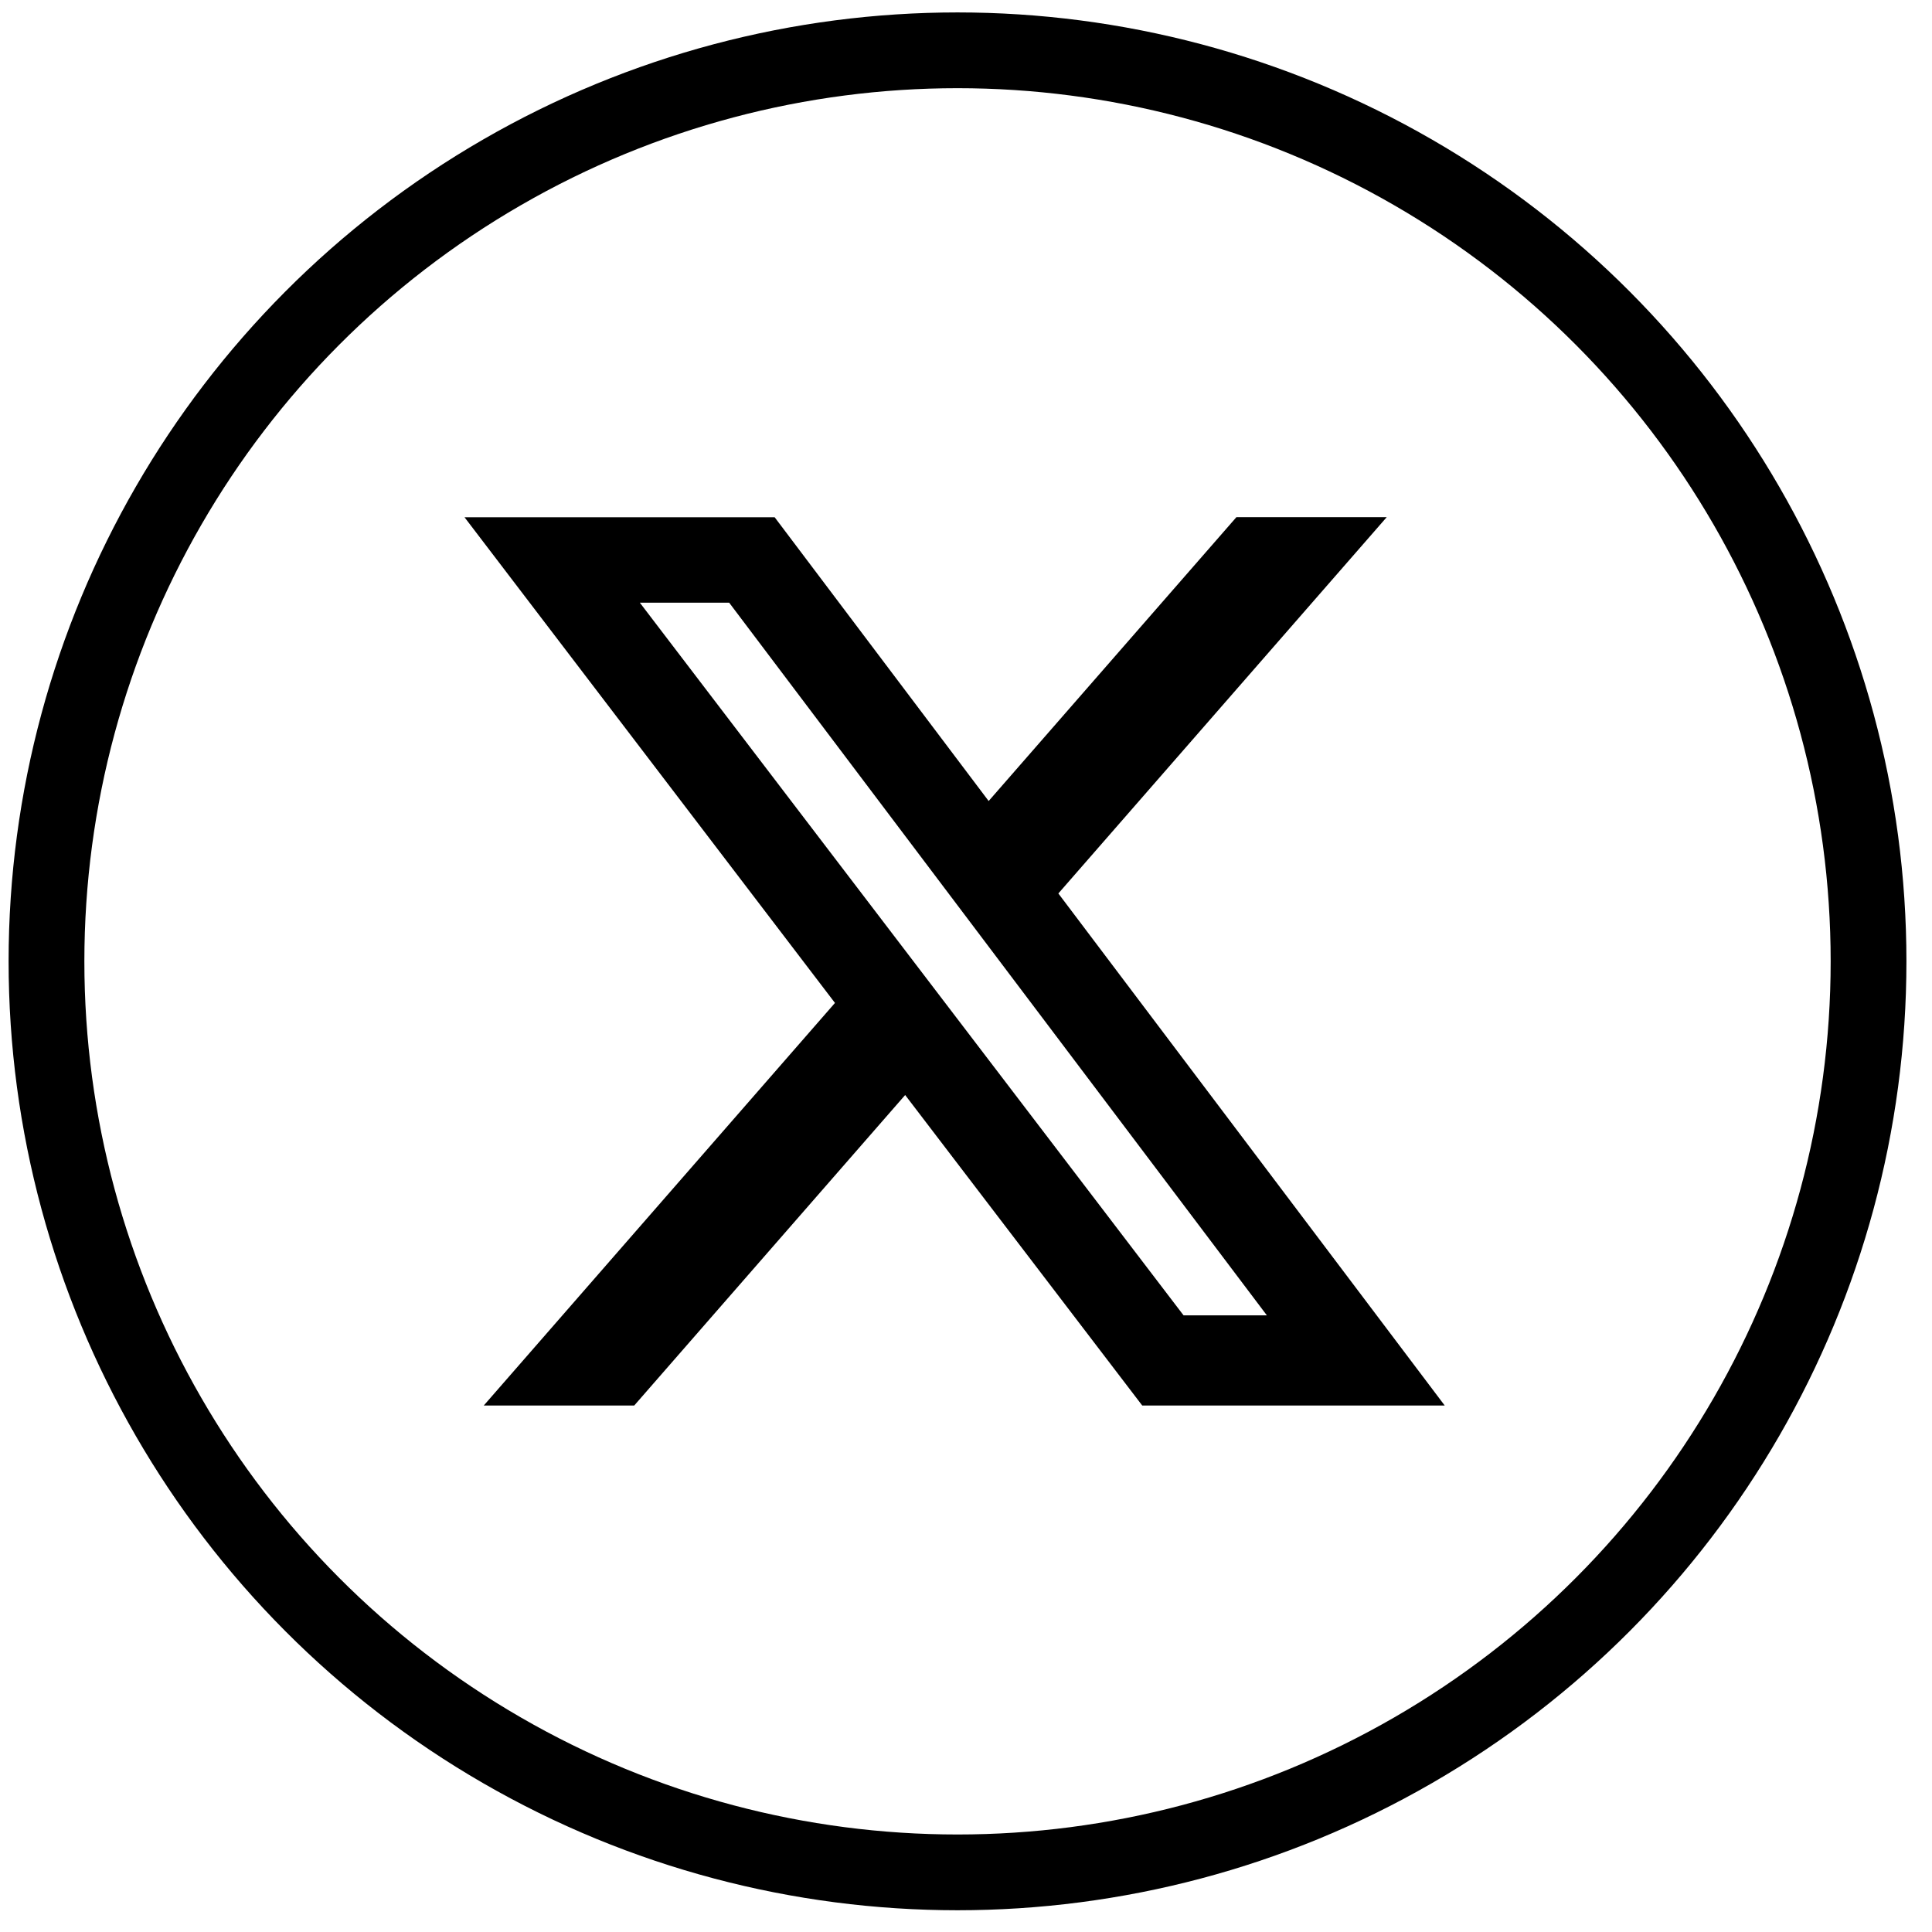 <svg width="51" height="51" viewBox="0 0 51 51" fill="none" xmlns="http://www.w3.org/2000/svg">
<circle cx="25.276" cy="25.377" r="24.049" stroke="black" stroke-width="2"/>
<path d="M32.638 13.652H36.606L27.938 23.585L38.137 37.102H30.152L23.894 28.906L16.742 37.102H12.77L22.041 26.475L12.262 13.654H20.449L26.098 21.145L32.638 13.652ZM31.243 34.722H33.442L19.248 15.909H16.89L31.243 34.722Z" fill="black"/>
</svg>
